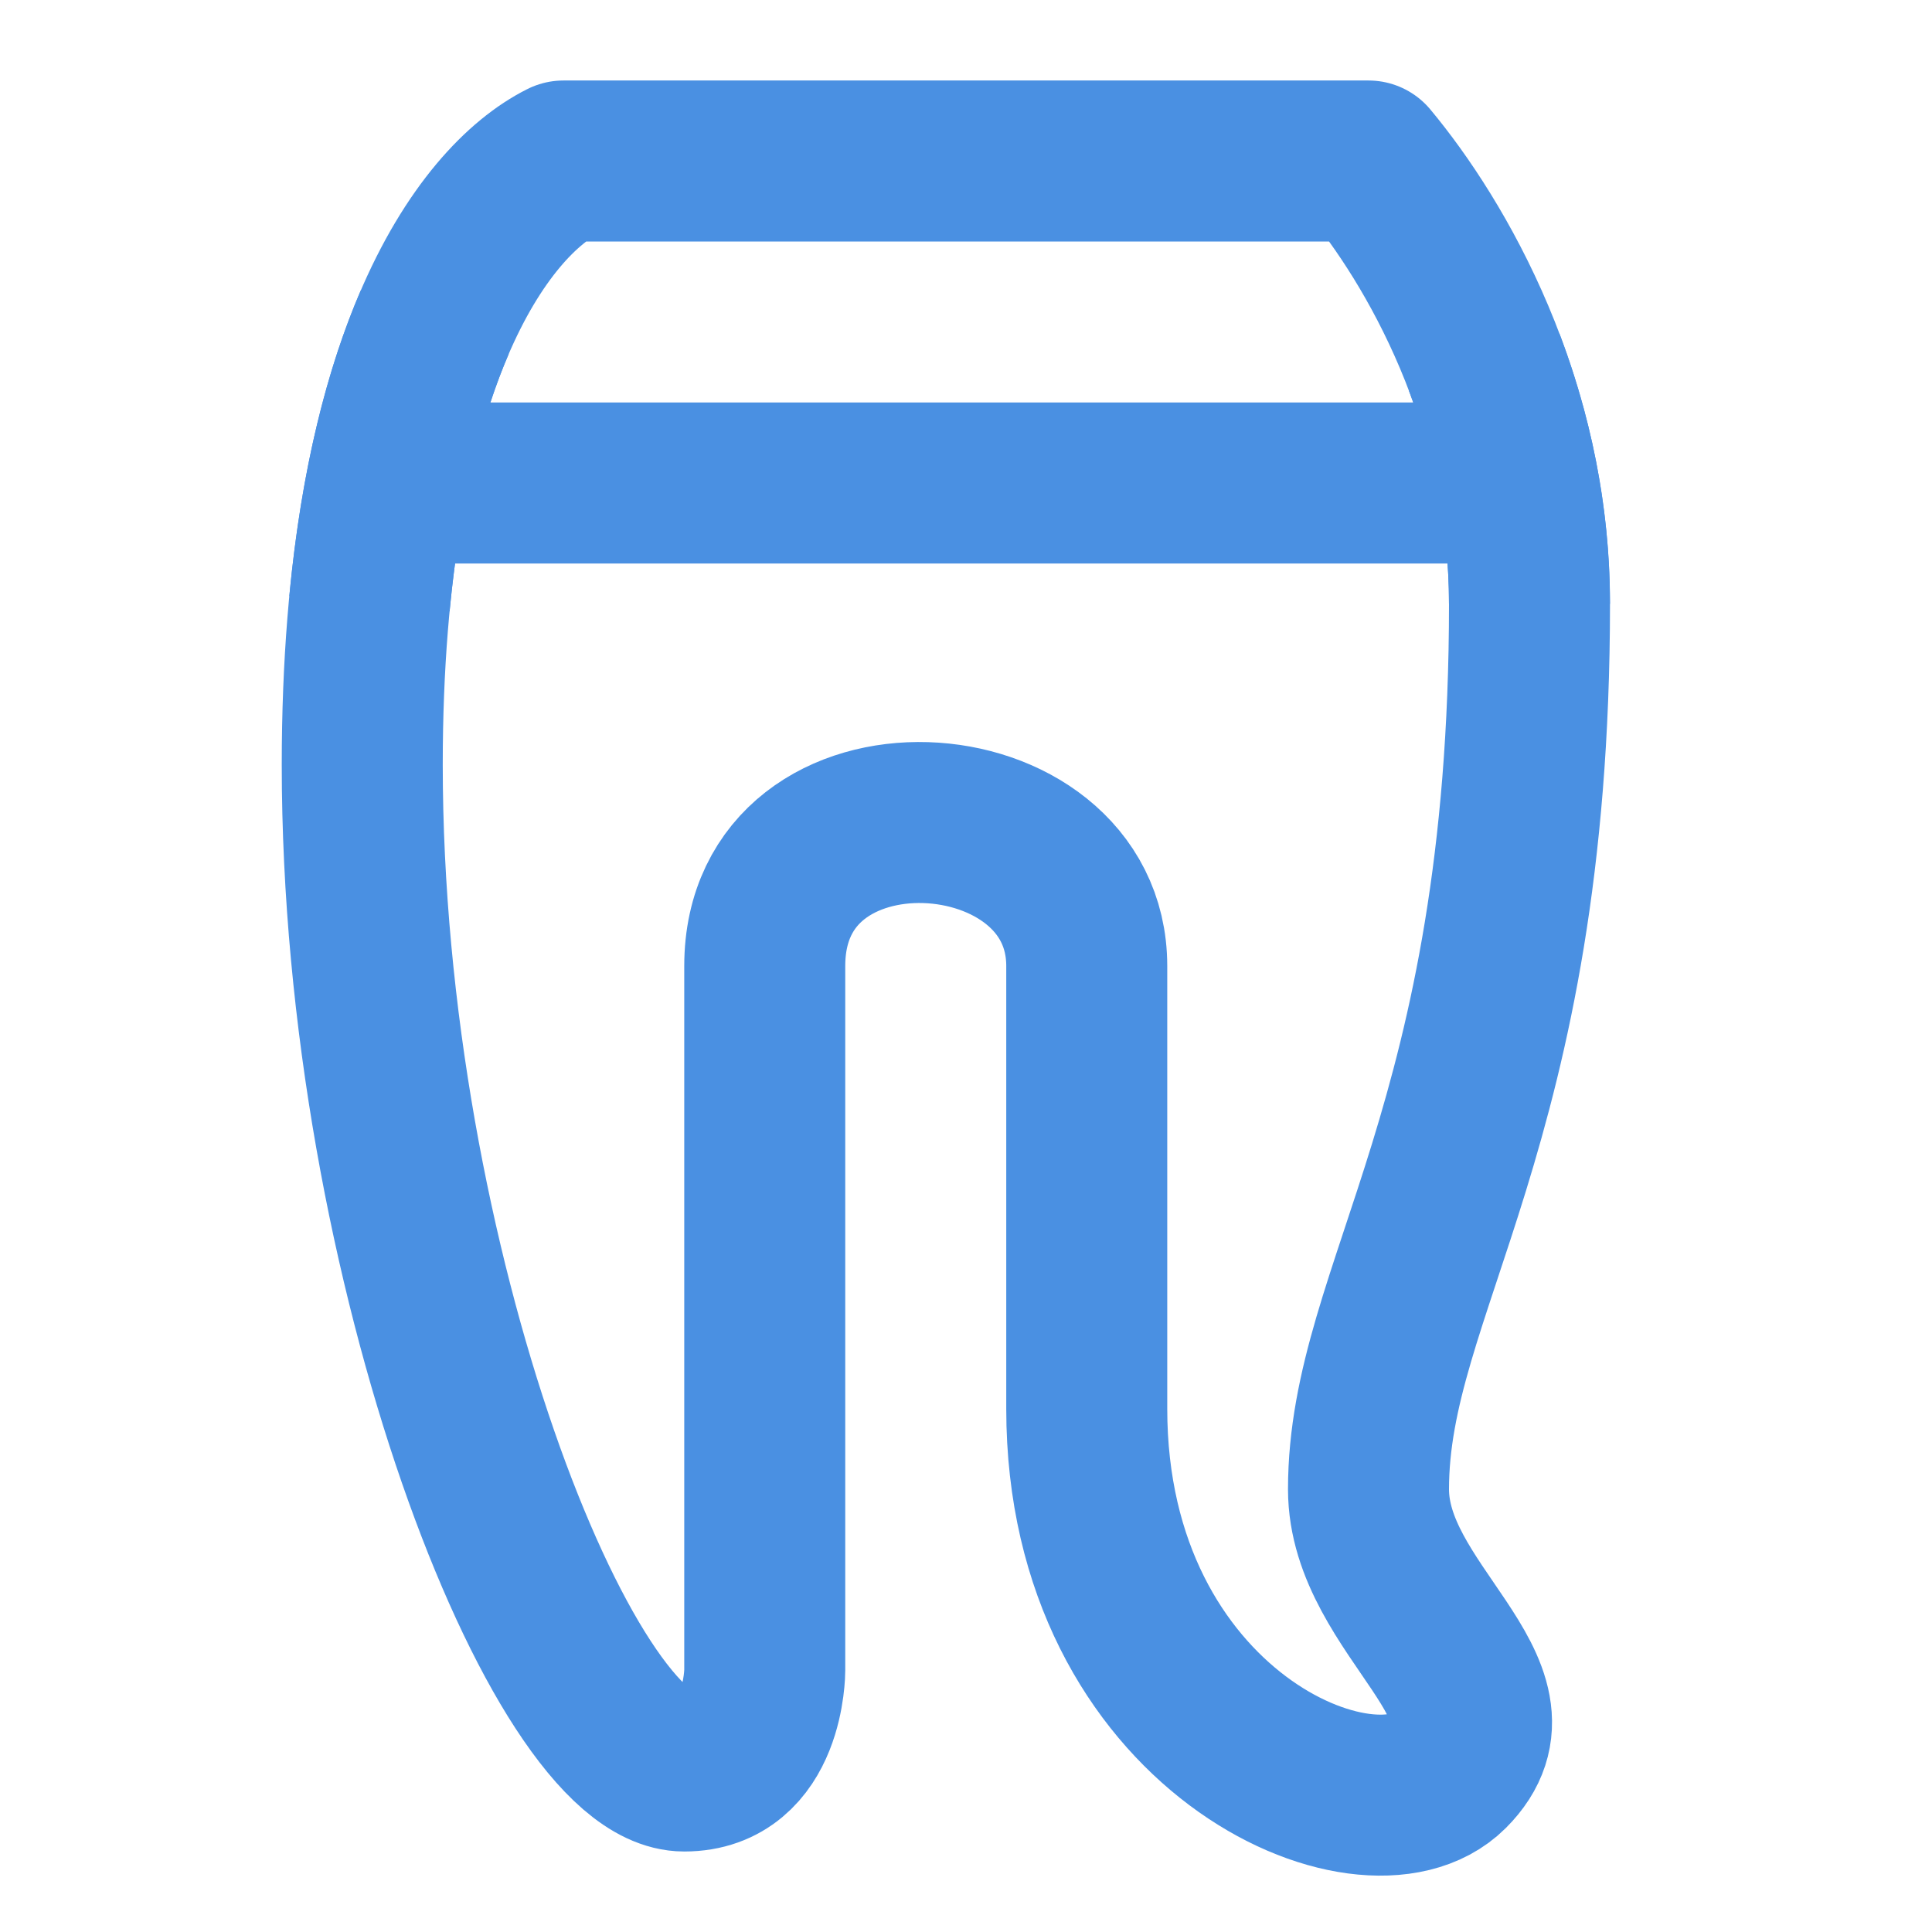 <?xml version="1.0" encoding="UTF-8"?><svg width="21" height="21" viewBox="0 0 48 48" fill="none" xmlns="http://www.w3.org/2000/svg"><path d="M34 4H14C12 5 9 9 9 19C9 31.5 14 44 17 44C19 44 19 41.5 19 41.5V24C19 19 27 19.5 27 24V35C27 43 34 46 36 44C38 42 34 40 34 37C34 32 38 28 38 15C38 10 35.667 6 34 4Z" fill="none" stroke="#4a90e2" stroke-width="4" stroke-linejoin="round"/><path d="M10 12H37" stroke="#4a90e2" stroke-width="4" stroke-linecap="round" stroke-linejoin="round"/><path d="M10.803 8C10.071 9.696 9.465 11.981 9.179 15" stroke="#4a90e2" stroke-width="4" stroke-linejoin="round"/><path d="M37.999 15C37.999 12.772 37.536 10.742 36.875 9" stroke="#4a90e2" stroke-width="4" stroke-linejoin="round"/></svg>